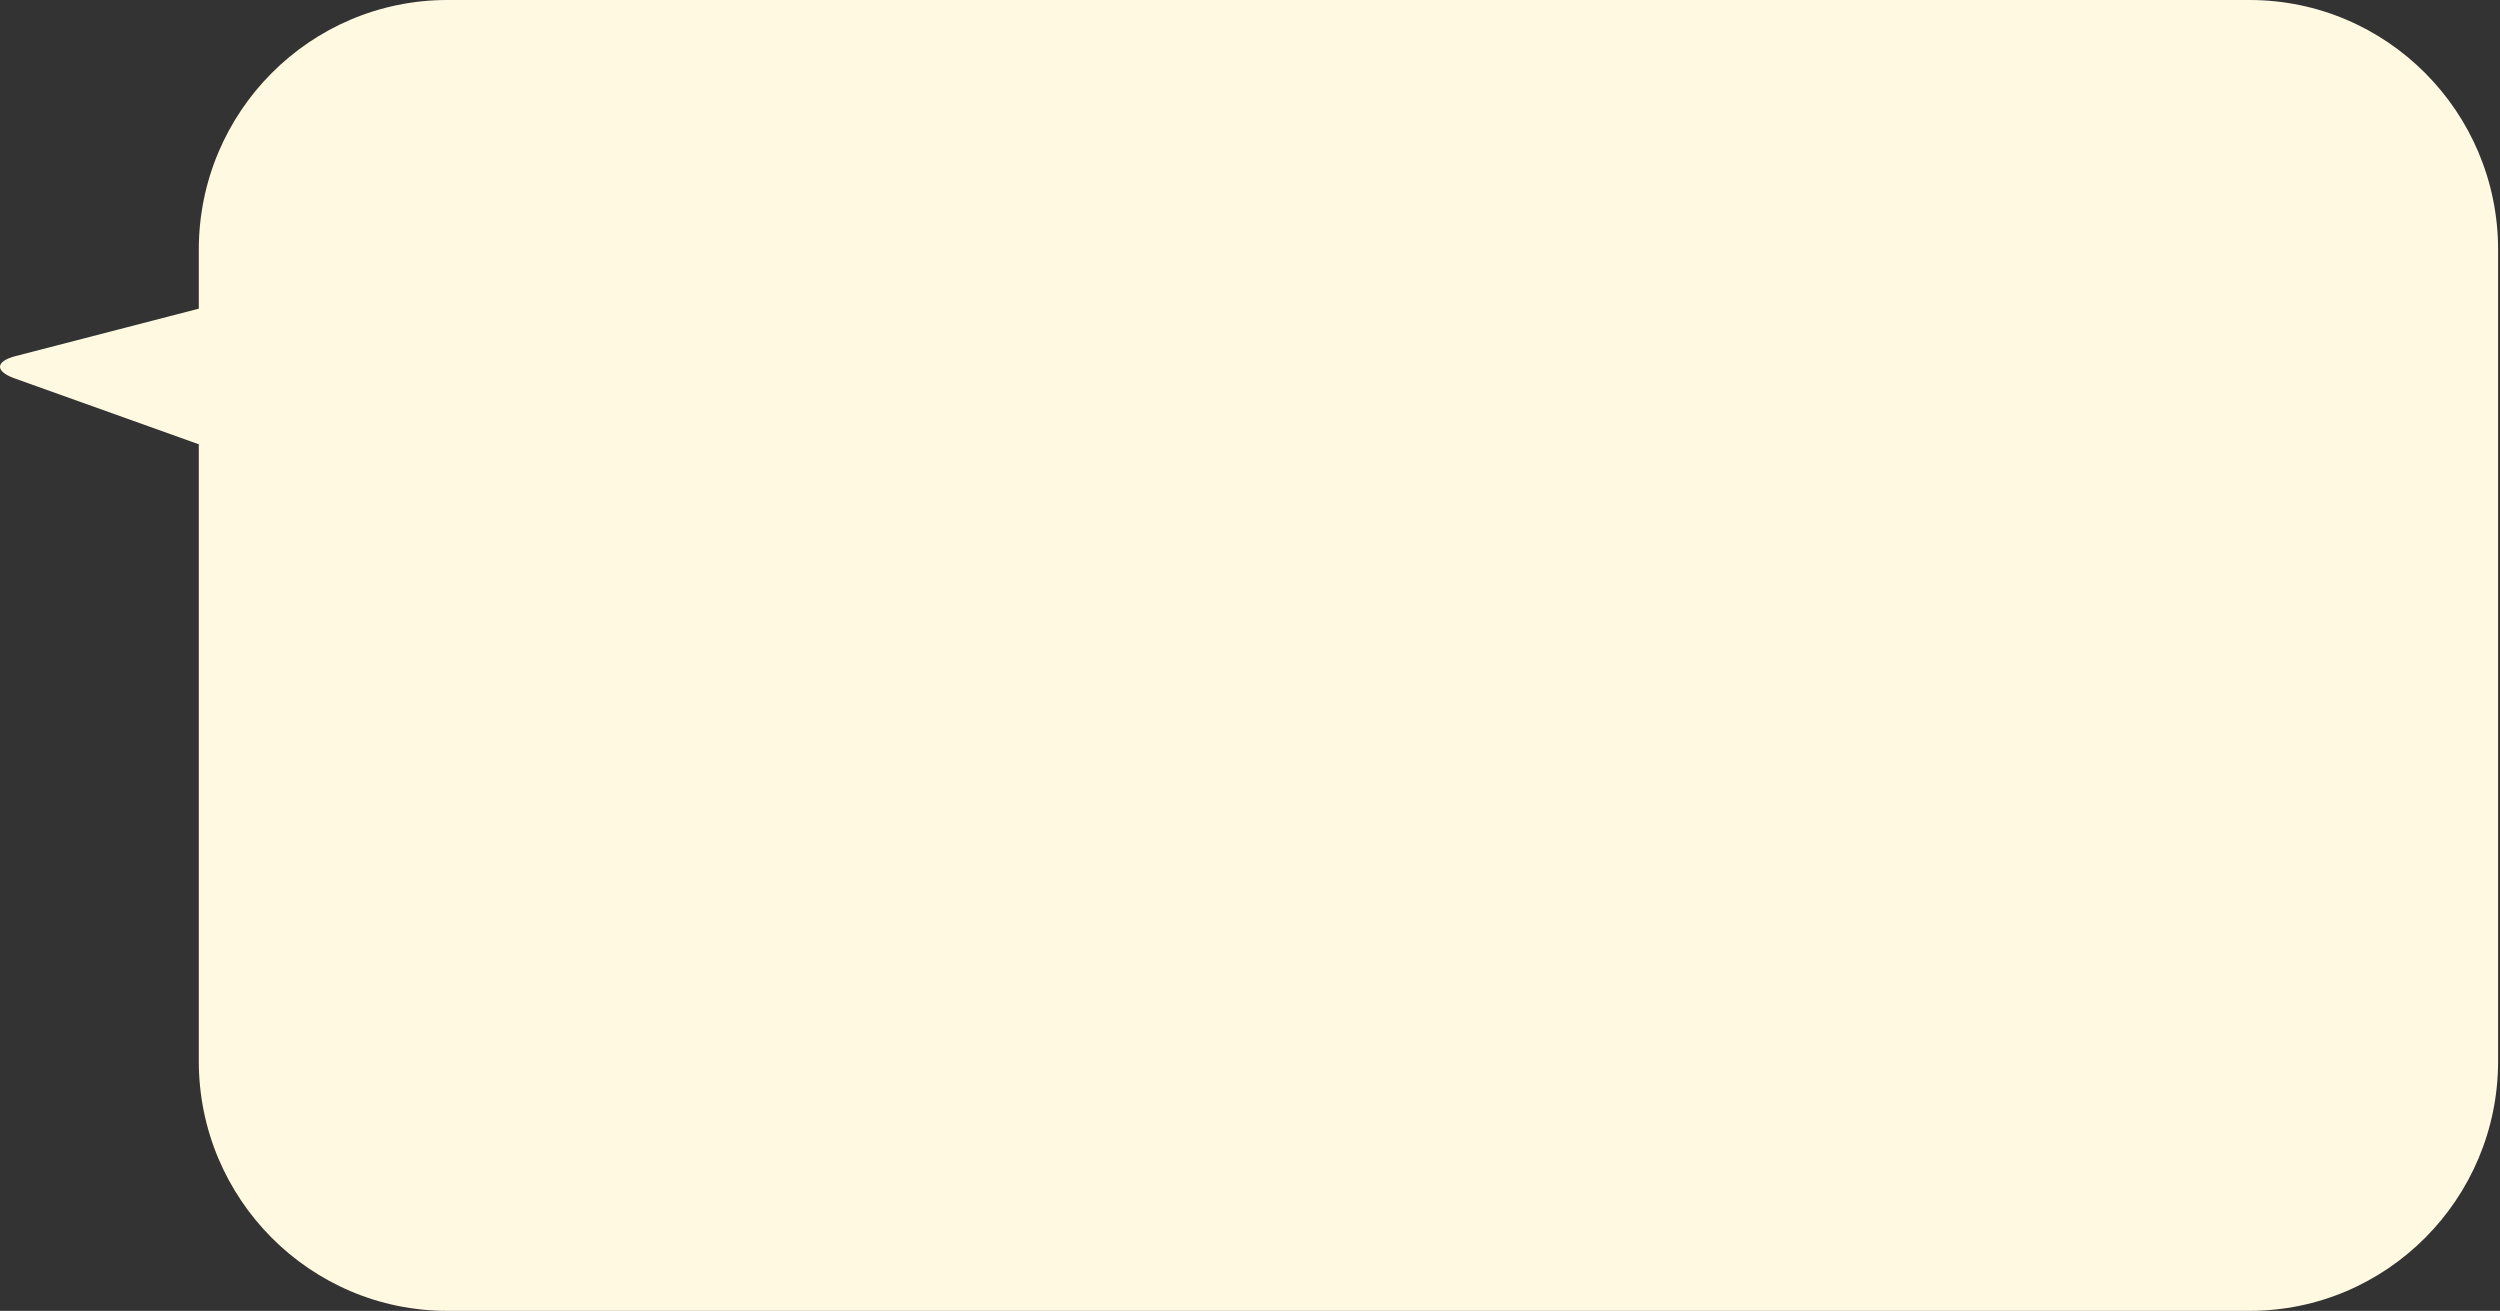 <svg width="267" height="140" viewBox="0 0 267 140" fill="none" xmlns="http://www.w3.org/2000/svg">
<rect x="0" y="0" width="267" height="140" fill="#333333" stroke="none"/>
<path d="M240.246 0H47.783C33.125 0 21.231 11.945 21.231 26.664V32.966L1.61 38.045C-0.497 38.609 -0.544 39.644 1.516 40.396L21.231 47.45V113.336C21.231 128.055 33.125 140 47.783 140H240.246C254.903 140 266.797 128.055 266.797 113.336V26.664C266.797 11.945 254.903 0 240.246 0Z" fill="#FFF9E2"/>
</svg>
